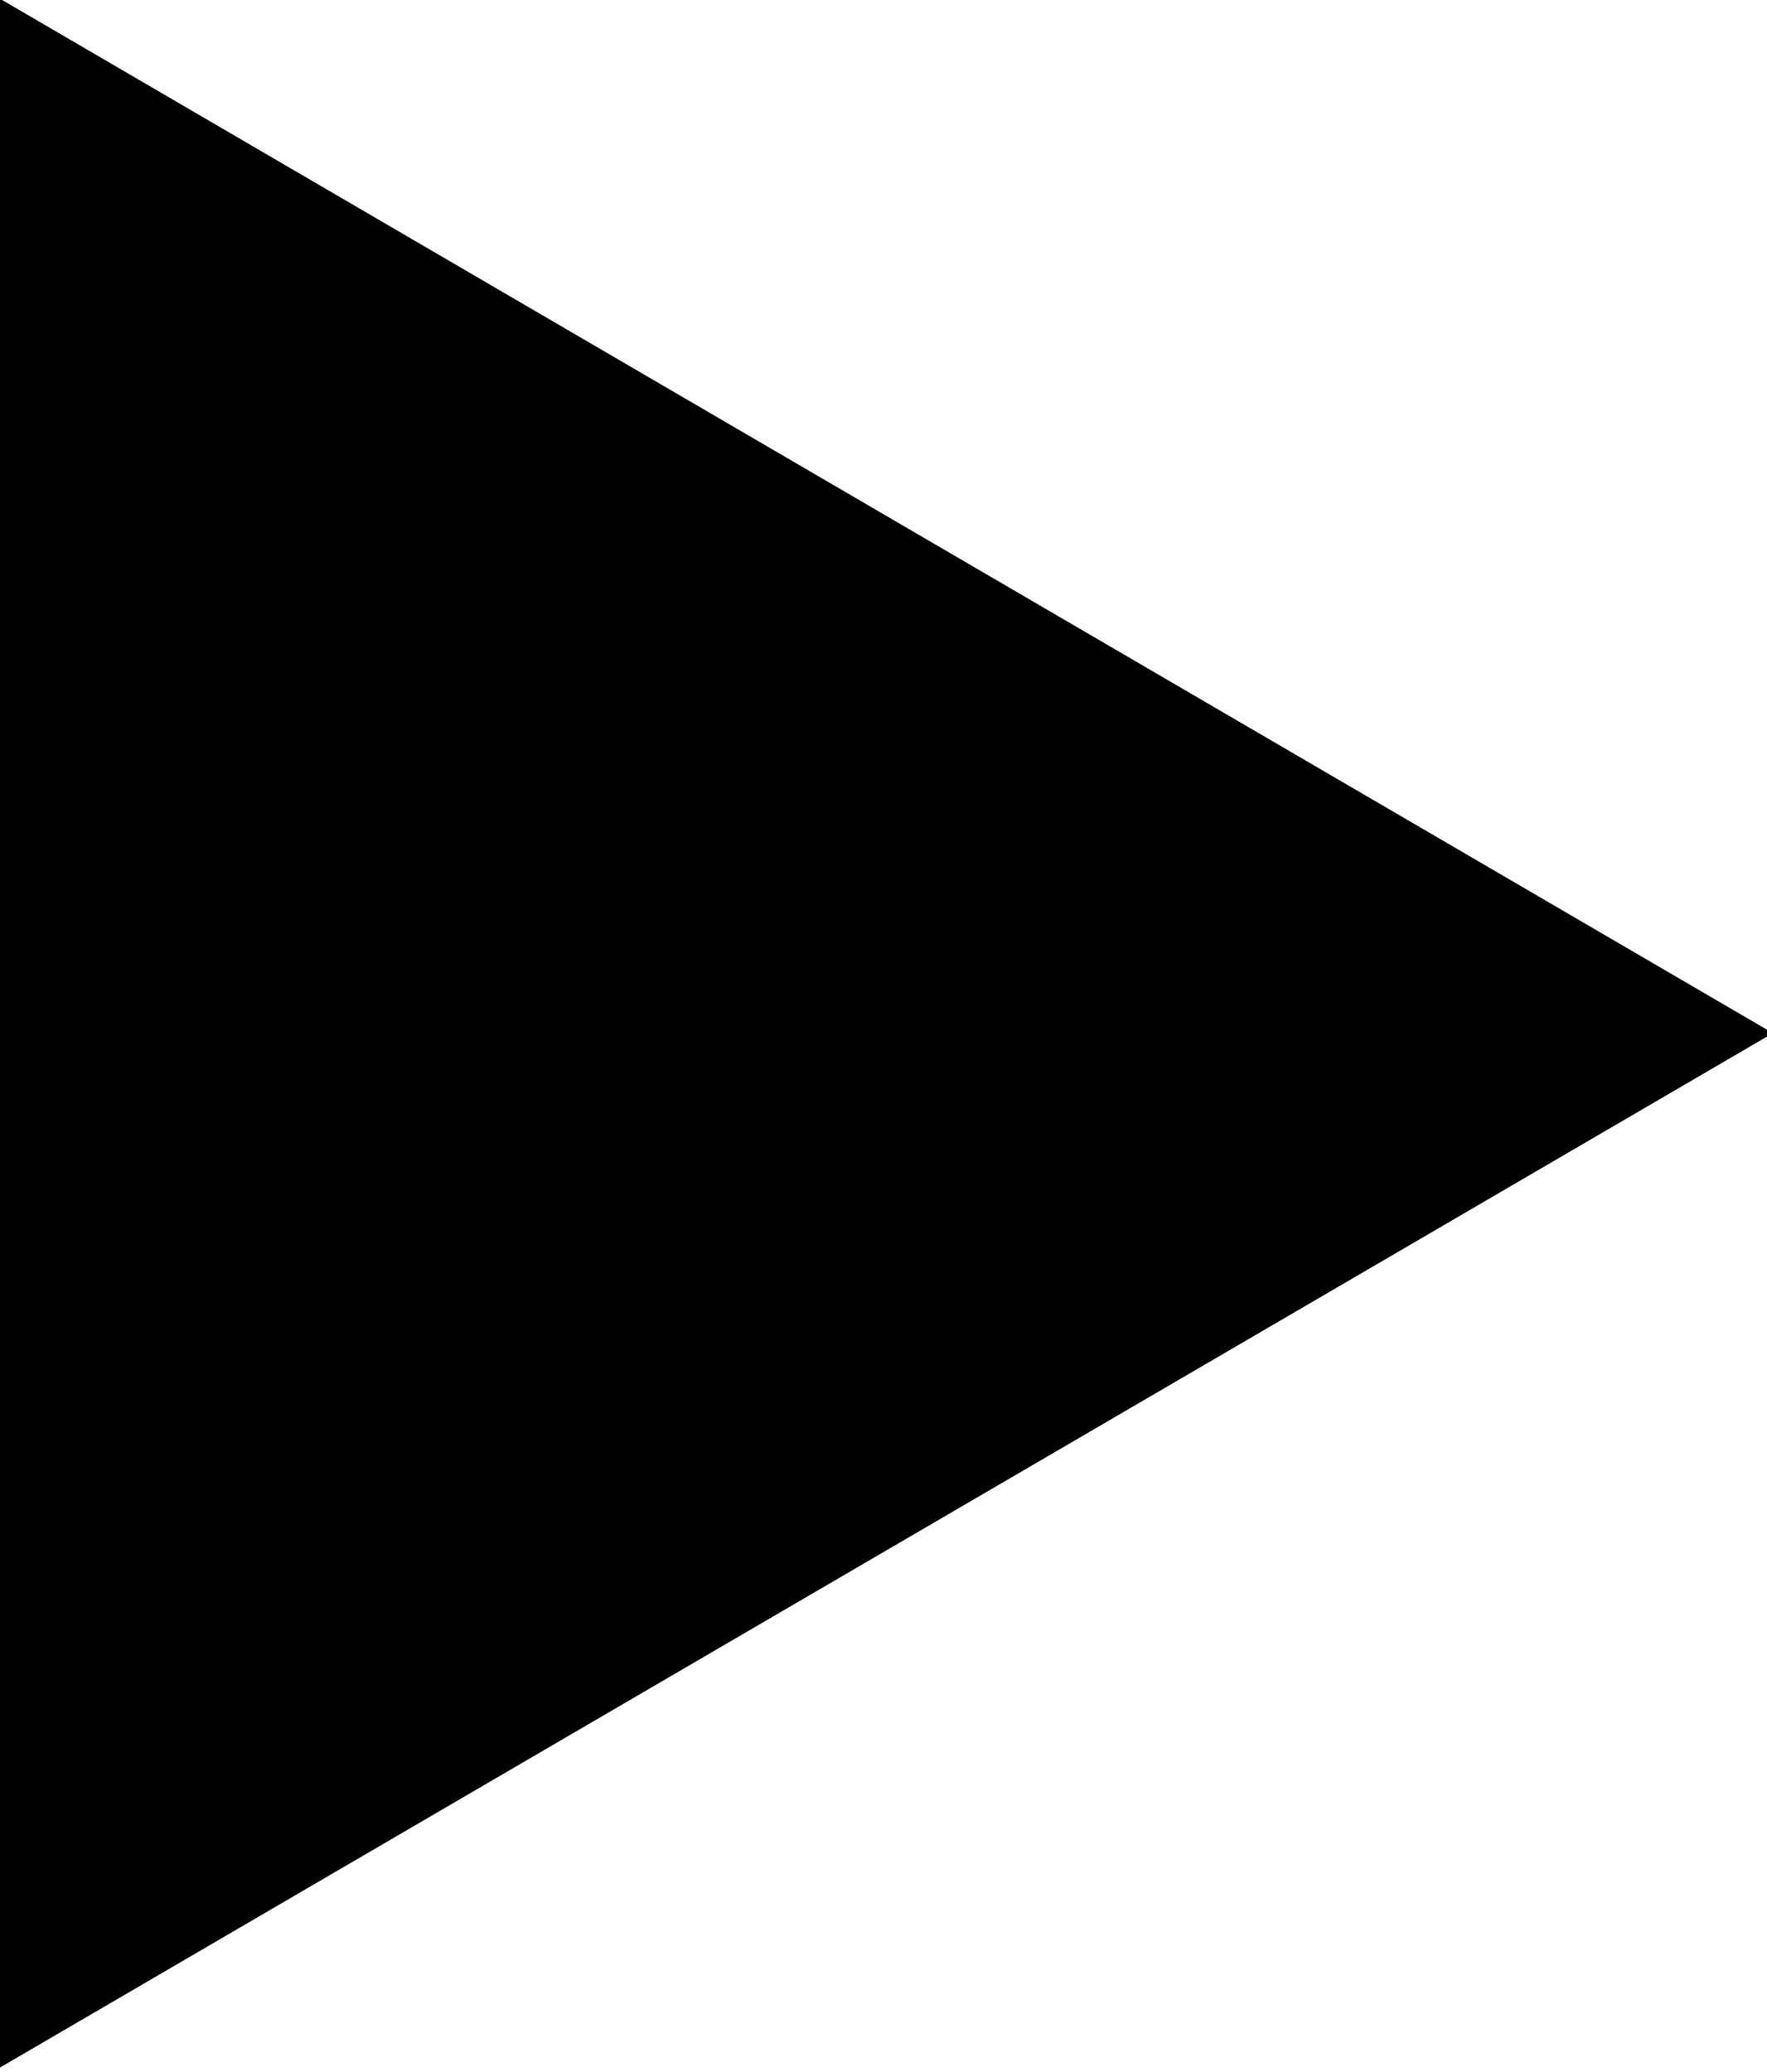 <svg xmlns="http://www.w3.org/2000/svg" width="5.97" height="7" viewBox="0 0 5.97 7">
  <defs>
    <style>
      .cls-1 {
        fill: #000;
        fill-rule: evenodd;
      }
    </style>
  </defs>
  <path id="Polygone_1" data-name="Polygone 1" className="cls-1" d="M1177.02,7873.49l-6,3.5v-7Z" transform="translate(-1171.03 -7870)"/>
</svg>
